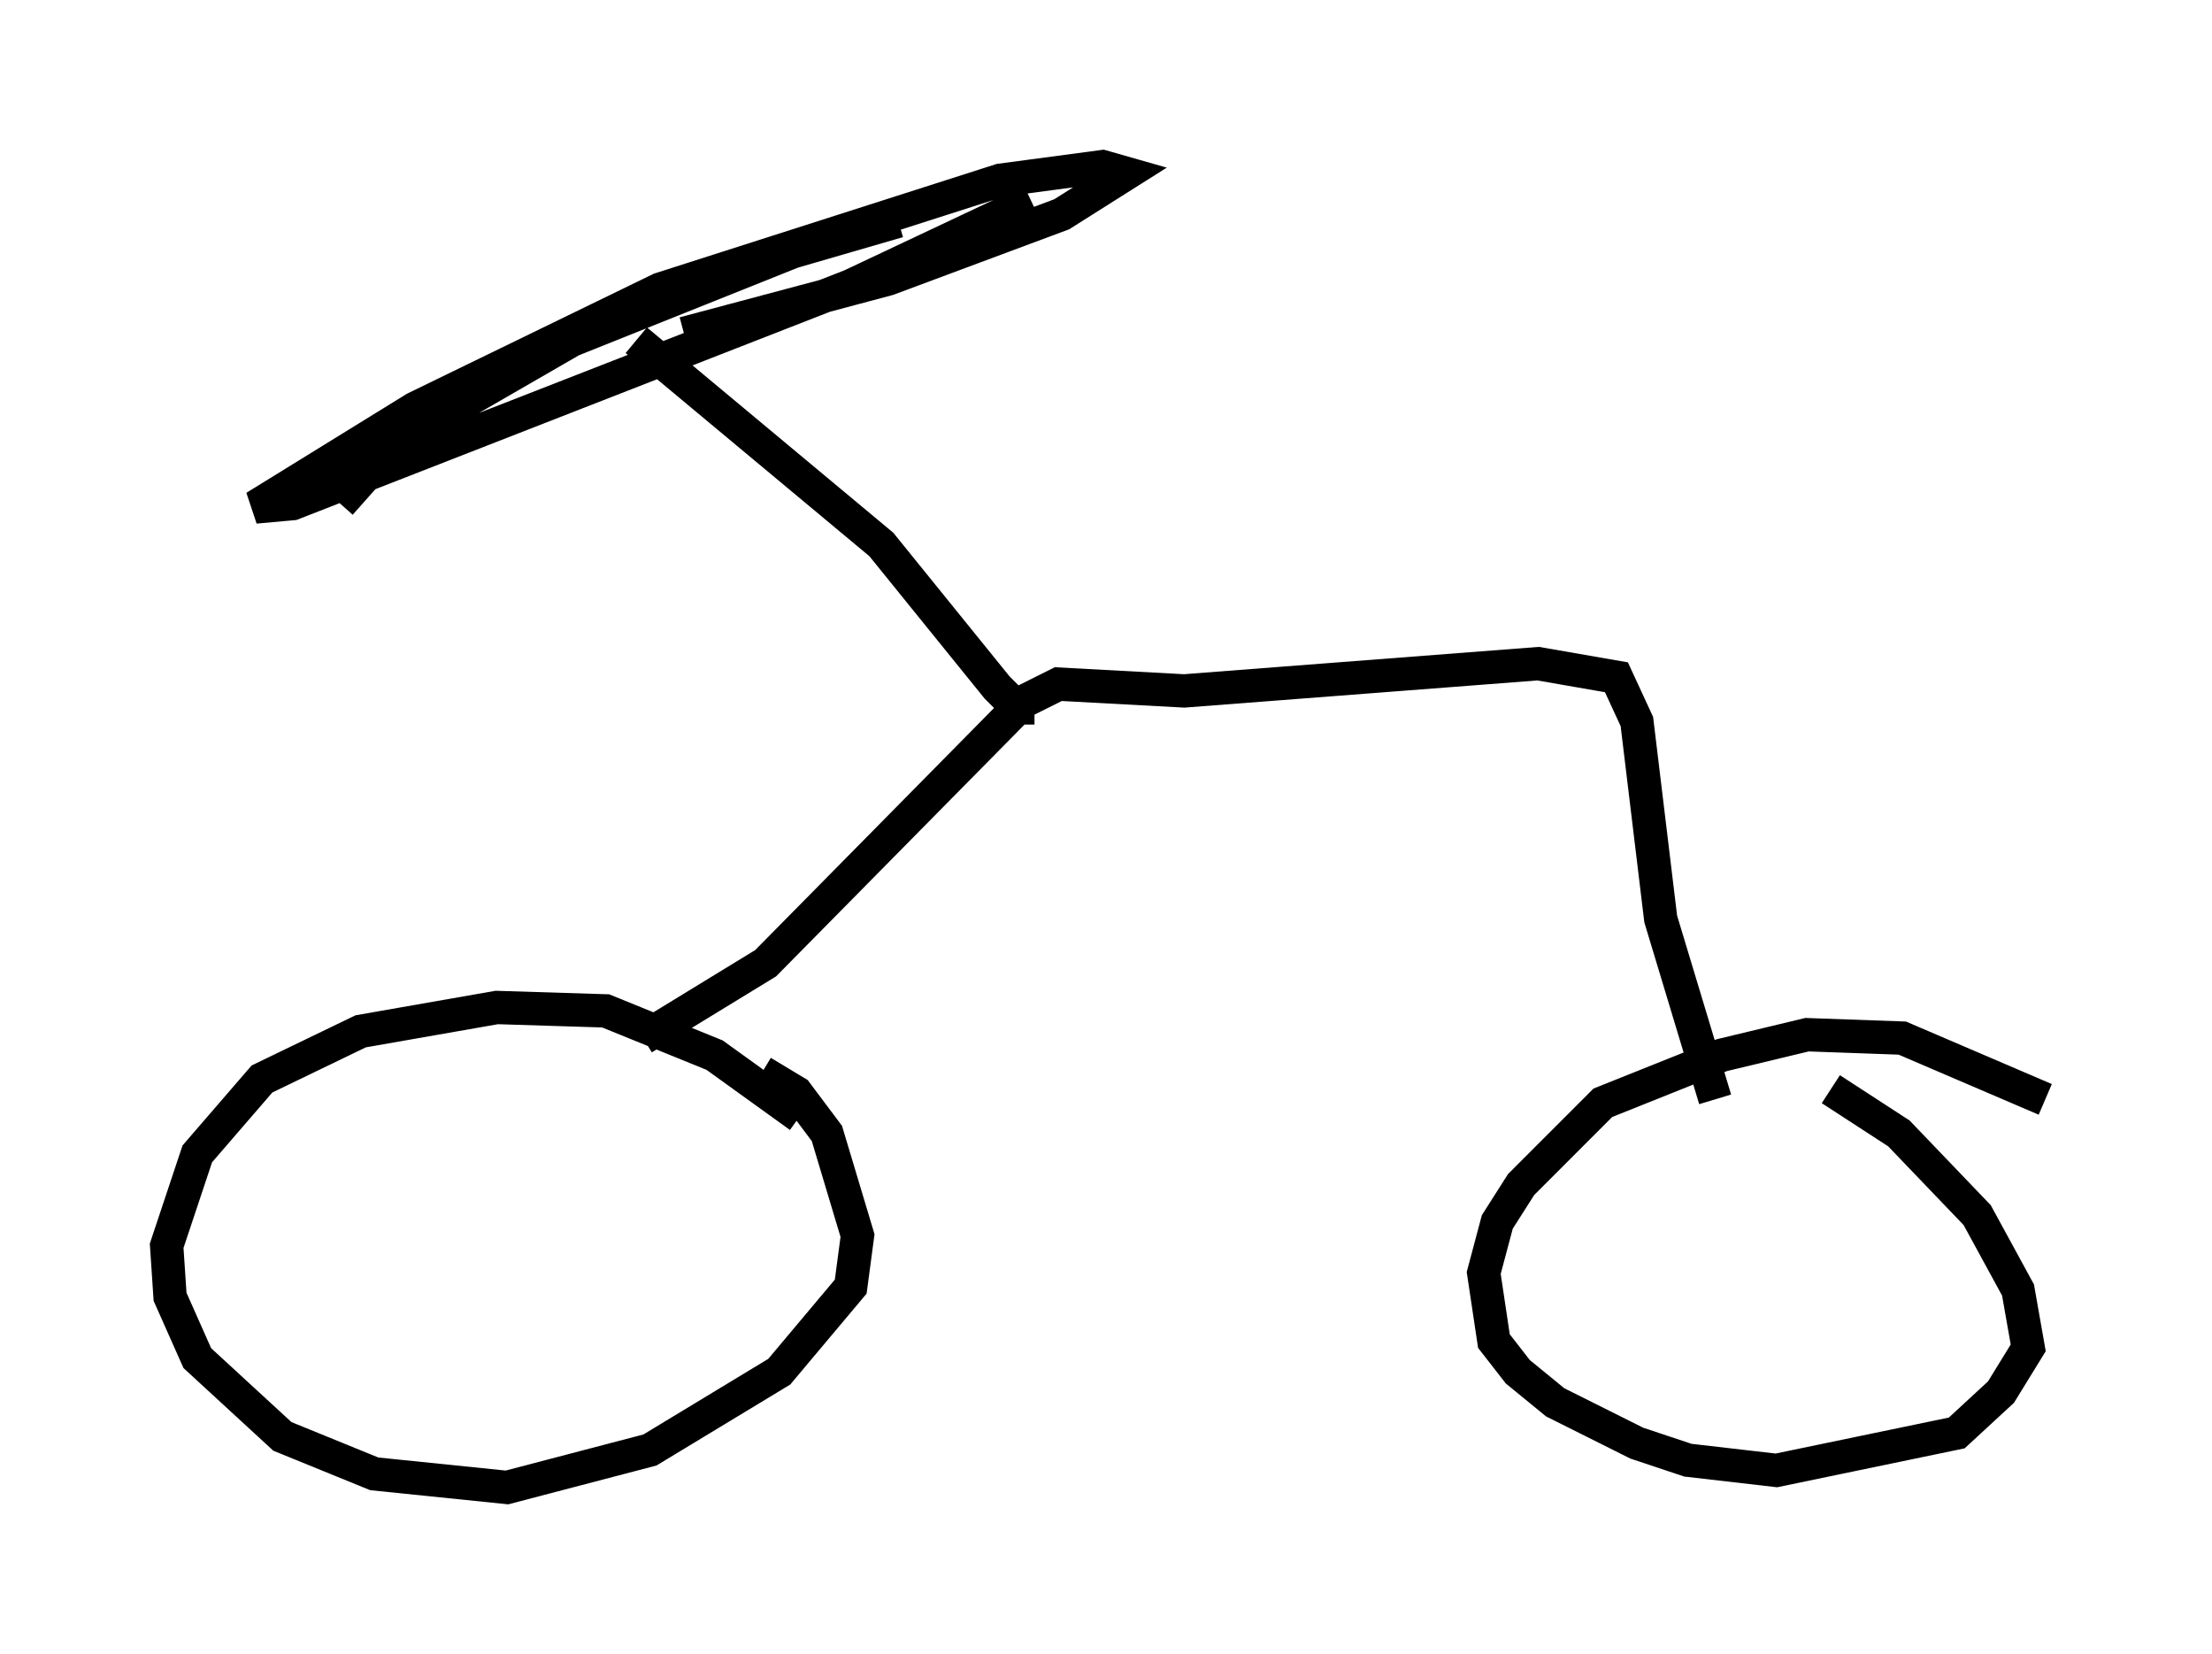 <?xml version="1.0" encoding="utf-8" ?>
<svg baseProfile="full" height="49.609" version="1.1" width="66.351" xmlns="http://www.w3.org/2000/svg" xmlns:ev="http://www.w3.org/2001/xml-events" xmlns:xlink="http://www.w3.org/1999/xlink"><defs /><rect fill="white" height="49.609" width="66.351" x="0" y="0" /><path d="M24.6, 34.707 m-0.613, -1.225 l-2.552, -1.838 -3.267, -1.327 l-3.267, -0.102 -4.083, 0.715 l-2.96, 1.429 -1.94, 2.246 l-0.919, 2.756 0.102, 1.531 l0.817, 1.838 2.552, 2.348 l2.756, 1.123 3.981, 0.408 l4.288, -1.123 3.879, -2.348 l2.144, -2.552 0.204, -1.531 l-0.919, -3.063 -0.919, -1.225 l-1.021, -0.613 m38.486, 0.817 l-4.288, -1.838 -2.858, -0.102 l-2.552, 0.613 -3.573, 1.429 l-2.45, 2.45 -0.715, 1.123 l-0.408, 1.531 0.306, 2.042 l0.715, 0.919 1.123, 0.919 l2.45, 1.225 1.531, 0.51 l2.654, 0.306 5.41, -1.123 l1.327, -1.225 0.817, -1.327 l-0.306, -1.735 -1.225, -2.246 l-2.348, -2.45 -2.042, -1.327 m-35.627, -1.531 l3.675, -2.246 7.758, -7.861 l1.021, -0.51 3.777, 0.204 l10.617, -0.817 2.348, 0.408 l0.613, 1.327 0.715, 5.921 l1.633, 5.41 m-20.417, -11.74 l-0.51, 0.0 -0.613, -0.613 l-3.471, -4.288 -7.35, -6.125 m1.429, -0.204 l6.125, -1.633 5.206, -1.94 l1.94, -1.225 -0.715, -0.204 l-3.063, 0.408 -10.208, 3.267 l-7.35, 3.573 -4.798, 2.96 l1.123, -0.102 16.742, -6.533 l5.41, -2.552 m-3.981, 0.613 l-3.165, 0.919 -6.635, 2.654 l-5.308, 3.063 -1.633, 1.838 " fill="none" stroke="black" stroke-width="1" /></svg>